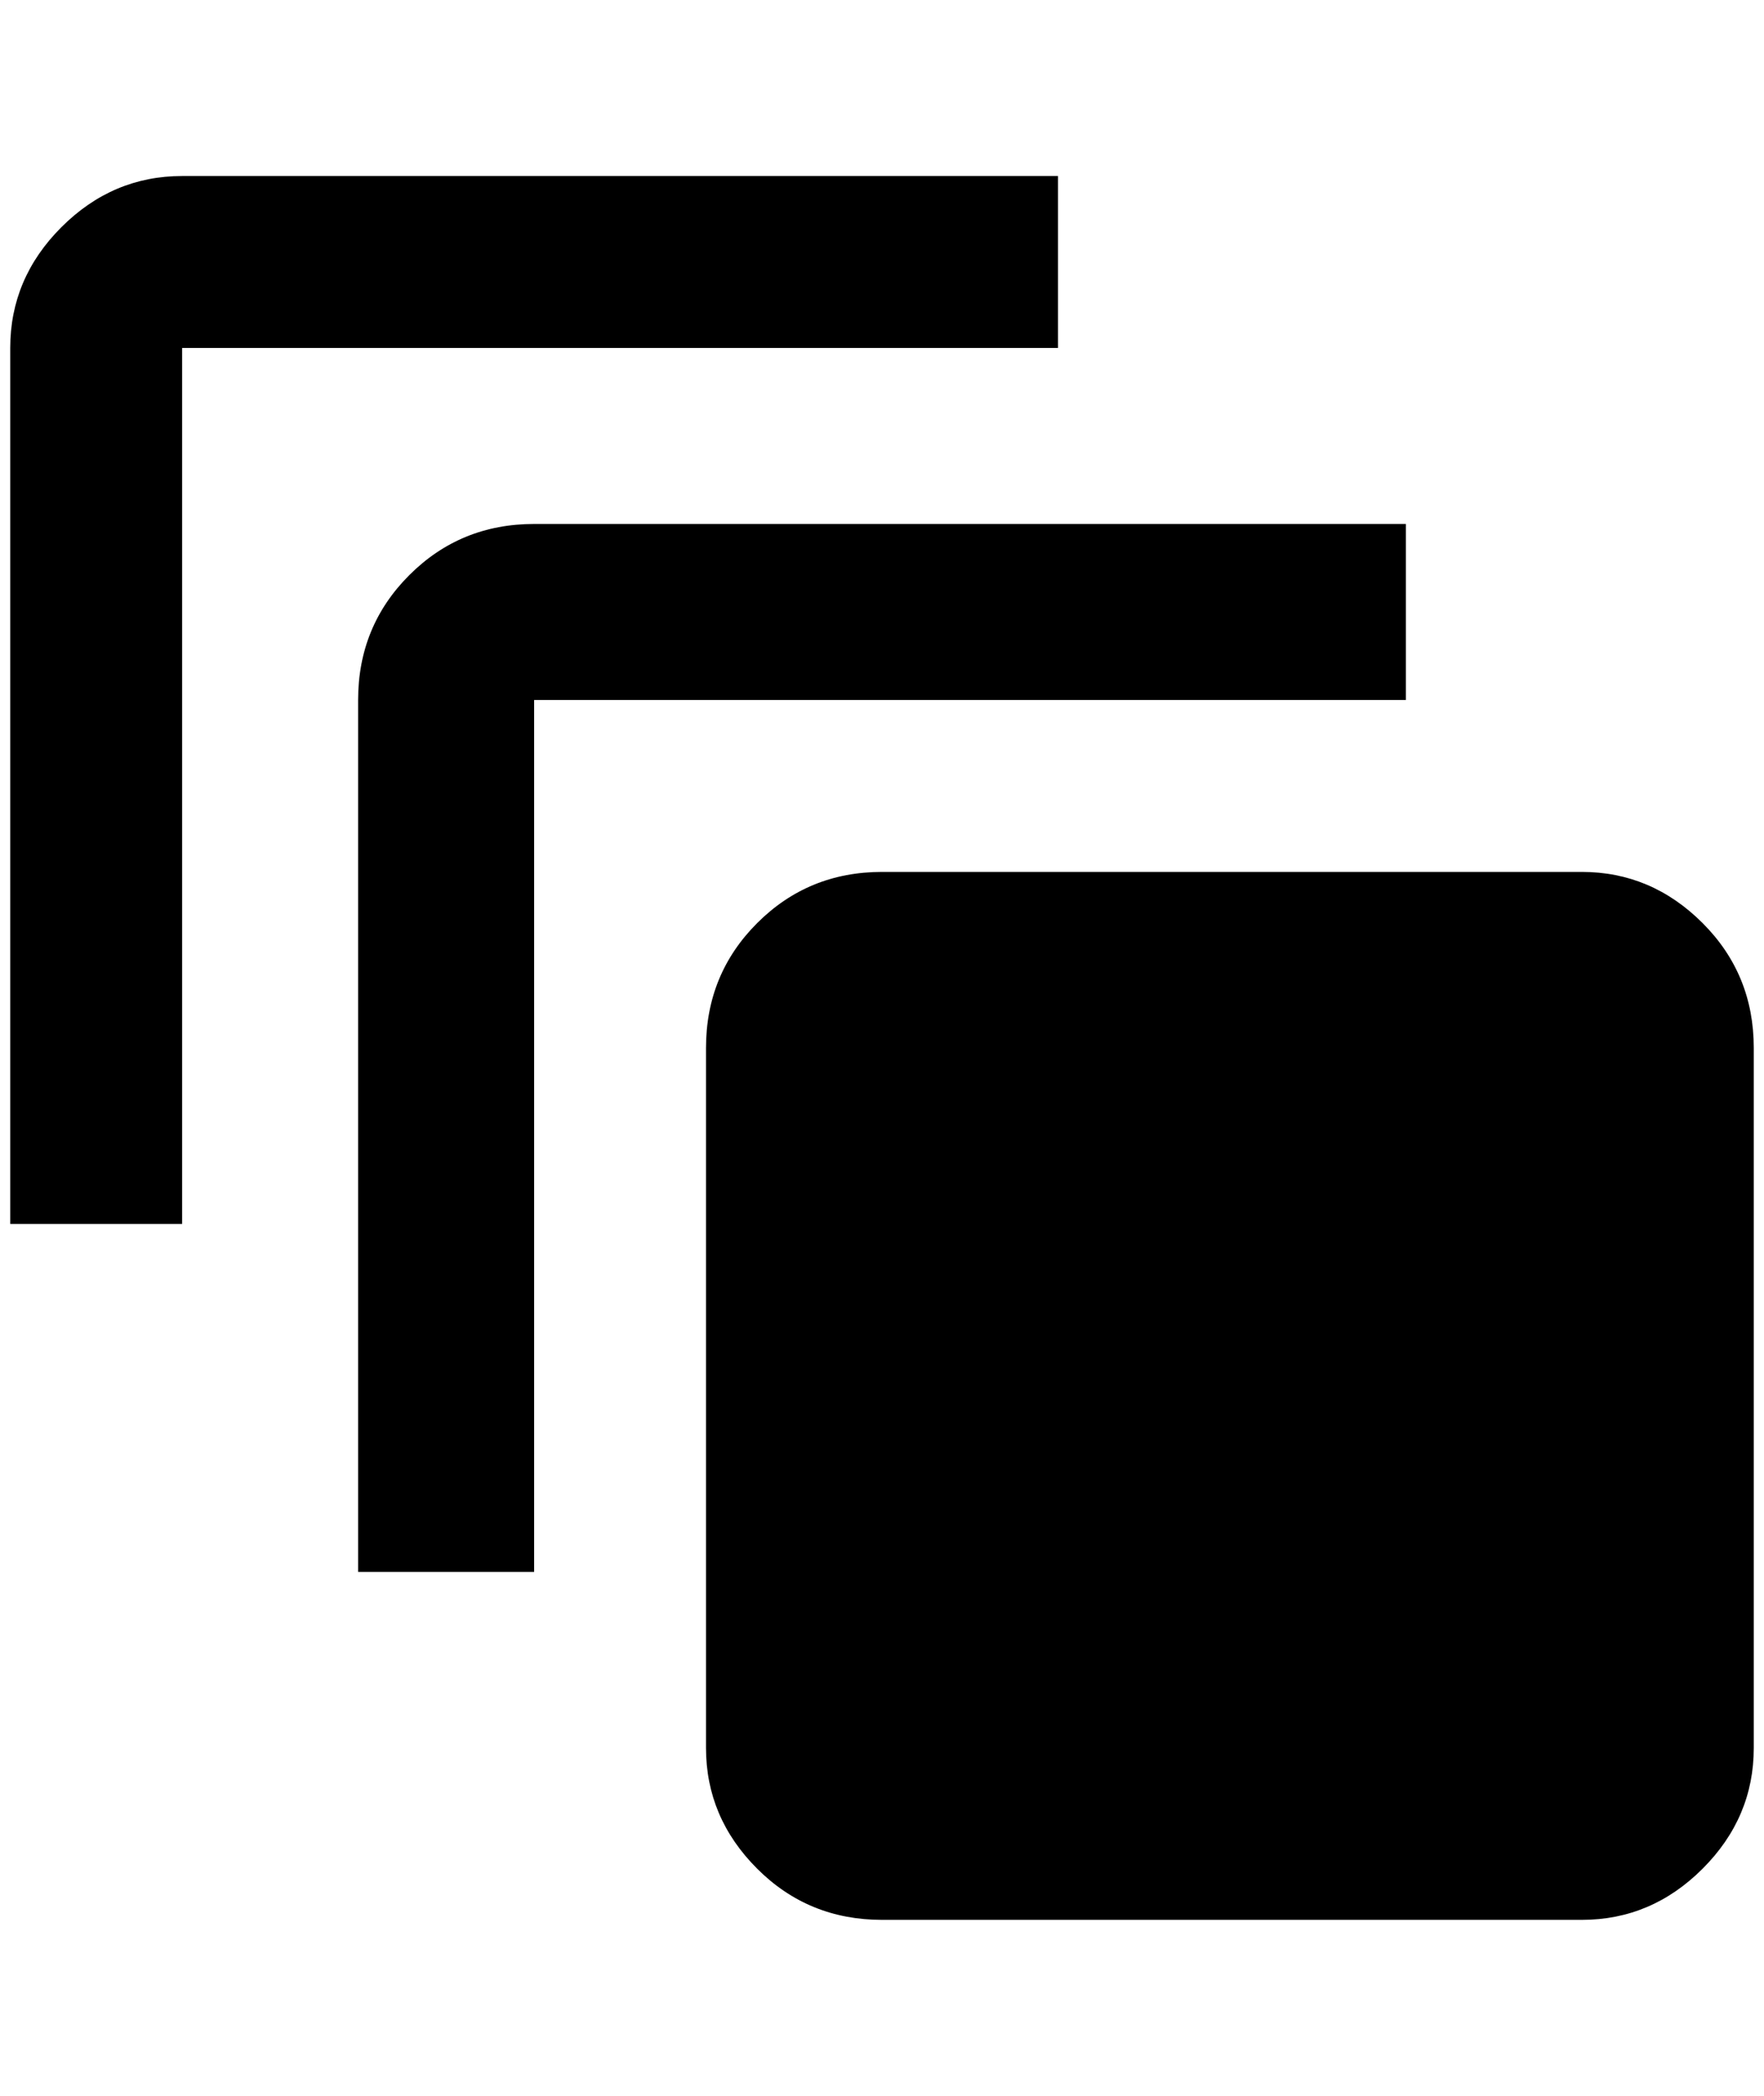 <?xml version="1.0" standalone="no"?>
<!DOCTYPE svg PUBLIC "-//W3C//DTD SVG 1.1//EN" "http://www.w3.org/Graphics/SVG/1.1/DTD/svg11.dtd" >
<svg xmlns="http://www.w3.org/2000/svg" xmlns:xlink="http://www.w3.org/1999/xlink" version="1.1" viewBox="-10 0 1724 2048">
   <path fill="currentColor"
d="M168 172q-68 0 -118 50t-50 118v856h168v-856h856v-168h-856zM512 512q-72 0 -122 50t-50 122v852h172v-852h852v-172h-852zM852 852q-72 0 -122 50t-50 122v684q0 68 50 118t122 50h684q68 0 118 -50t50 -118v-684q0 -72 -50 -122t-118 -50h-684z" />
</svg>
